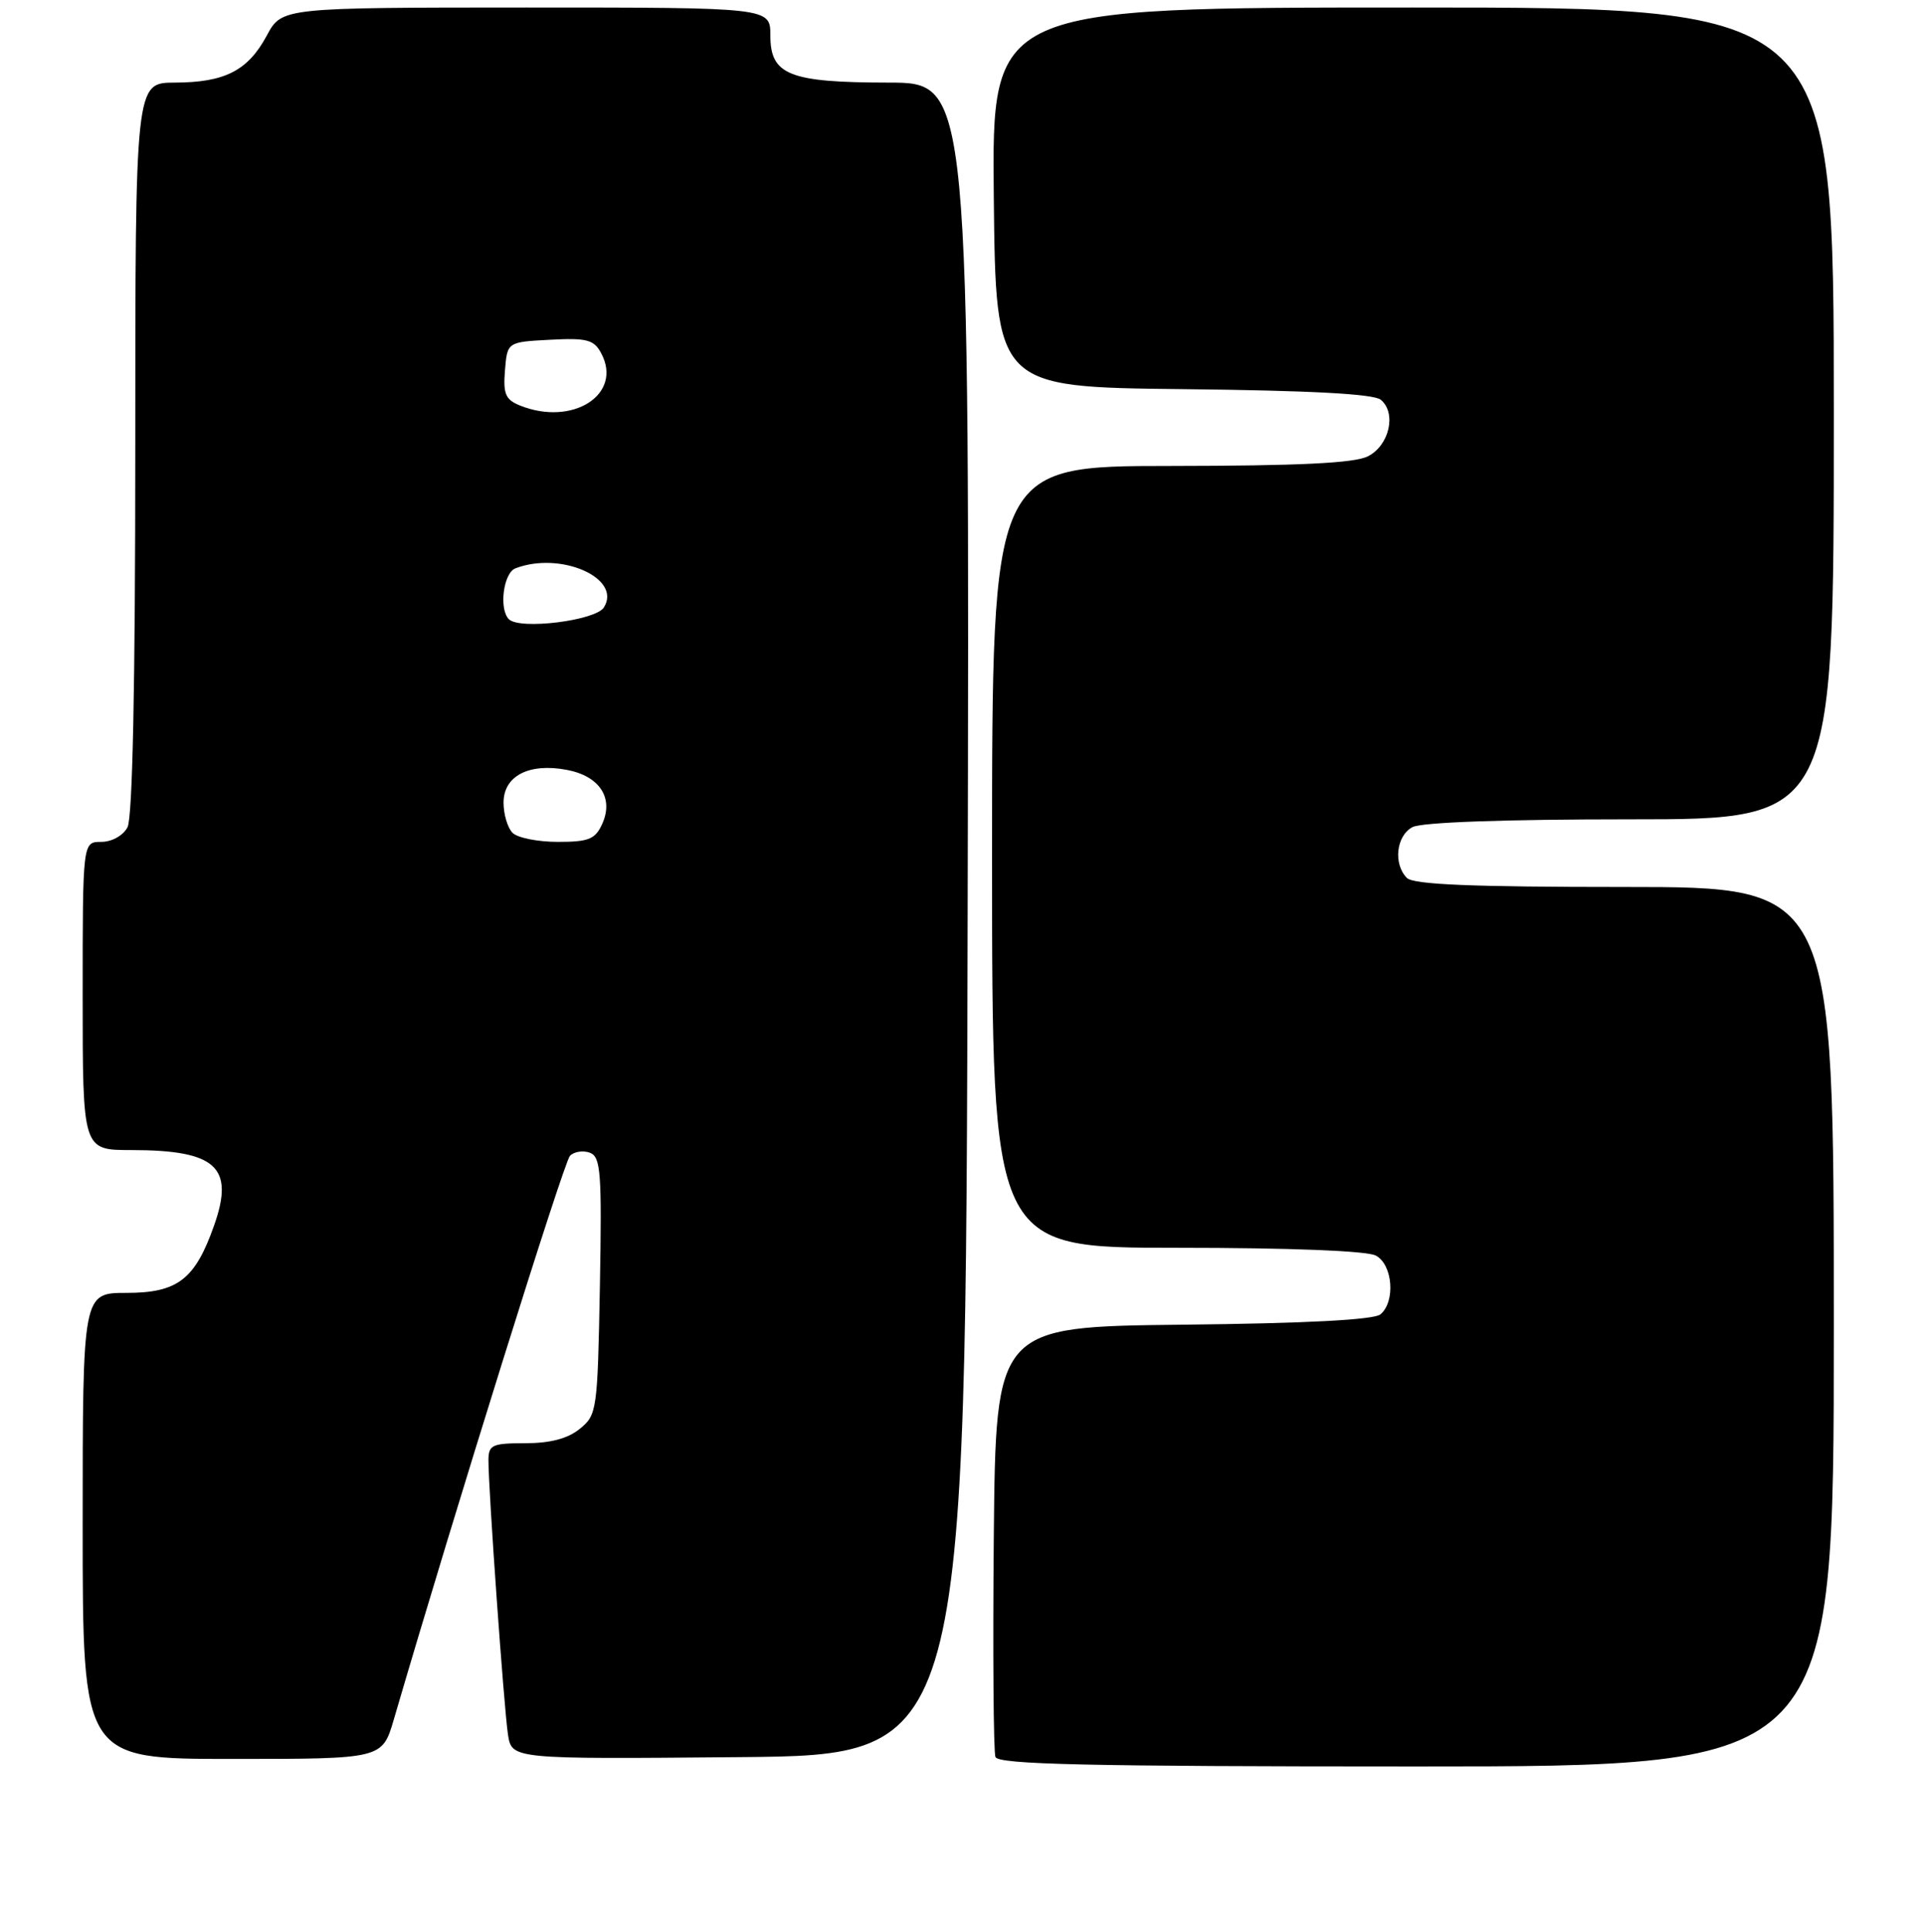 <?xml version="1.0" encoding="UTF-8" standalone="no"?>
<!DOCTYPE svg PUBLIC "-//W3C//DTD SVG 1.1//EN" "http://www.w3.org/Graphics/SVG/1.1/DTD/svg11.dtd" >
<svg xmlns="http://www.w3.org/2000/svg" xmlns:xlink="http://www.w3.org/1999/xlink" version="1.1" viewBox="0 0 256 257">
 <g >
 <path fill="currentColor"
d=" M 244.00 176.50 C 244.00 118.00 244.00 118.00 216.20 118.00 C 195.91 118.00 188.08 117.68 187.20 116.80 C 185.36 114.96 185.77 111.19 187.93 110.04 C 189.13 109.39 200.19 109.00 216.93 109.00 C 244.00 109.00 244.00 109.00 244.00 55.00 C 244.00 1.00 244.00 1.00 187.98 1.00 C 131.97 1.00 131.97 1.00 132.23 26.25 C 132.50 51.50 132.50 51.50 157.42 51.77 C 174.32 51.95 182.78 52.40 183.72 53.18 C 185.85 54.95 184.86 59.27 182.00 60.71 C 180.20 61.62 172.82 61.97 155.75 61.99 C 132.00 62.00 132.00 62.00 132.00 114.00 C 132.00 166.00 132.00 166.00 156.57 166.00 C 171.59 166.00 181.88 166.40 183.07 167.04 C 185.32 168.24 185.70 173.17 183.67 174.86 C 182.80 175.58 173.75 176.06 157.42 176.23 C 132.50 176.50 132.50 176.50 132.23 204.49 C 132.09 219.88 132.19 233.04 132.45 233.74 C 132.83 234.73 144.65 235.00 188.47 235.00 C 244.00 235.00 244.00 235.00 244.00 176.50 Z  M 52.40 228.75 C 60.66 200.51 75.03 154.57 75.84 153.76 C 76.40 153.20 77.60 153.02 78.50 153.36 C 79.94 153.91 80.09 156.01 79.82 171.08 C 79.51 187.66 79.43 188.24 77.14 190.09 C 75.54 191.39 73.21 192.00 69.89 192.00 C 65.49 192.00 65.00 192.22 64.99 194.25 C 64.98 198.11 67.06 227.33 67.59 230.76 C 68.10 234.03 68.10 234.03 98.30 233.76 C 128.50 233.50 128.50 233.50 128.75 122.25 C 129.01 11.00 129.01 11.00 118.25 10.99 C 104.99 10.97 102.50 9.98 102.50 4.71 C 102.50 1.00 102.50 1.00 70.00 1.00 C 37.50 1.01 37.50 1.01 35.50 4.73 C 32.99 9.40 29.92 10.97 23.25 10.99 C 18.00 11.00 18.00 11.00 18.00 59.57 C 18.00 91.13 17.64 108.81 16.96 110.07 C 16.37 111.17 14.88 112.00 13.46 112.00 C 11.00 112.00 11.00 112.00 11.00 132.50 C 11.00 153.00 11.00 153.00 17.43 153.00 C 28.77 153.00 31.24 155.25 28.48 163.05 C 25.95 170.22 23.63 172.00 16.83 172.00 C 11.00 172.00 11.00 172.00 11.00 203.00 C 11.00 234.00 11.00 234.00 30.93 234.00 C 50.86 234.00 50.86 234.00 52.40 228.75 Z  M 68.20 110.80 C 67.54 110.14 67.00 108.33 67.00 106.78 C 67.00 103.23 70.38 101.47 75.41 102.42 C 79.79 103.24 81.70 106.17 80.12 109.63 C 79.20 111.65 78.33 112.00 74.22 112.00 C 71.57 112.00 68.86 111.46 68.20 110.80 Z  M 67.71 82.38 C 66.36 81.03 66.98 76.22 68.58 75.61 C 74.60 73.30 82.80 76.92 80.35 80.81 C 79.25 82.57 69.15 83.82 67.71 82.38 Z  M 69.19 53.95 C 67.26 53.17 66.93 52.41 67.19 49.26 C 67.50 45.50 67.50 45.50 73.19 45.20 C 78.10 44.94 79.03 45.19 79.99 46.99 C 82.92 52.45 76.22 56.77 69.19 53.95 Z "/>
</g>
</svg>